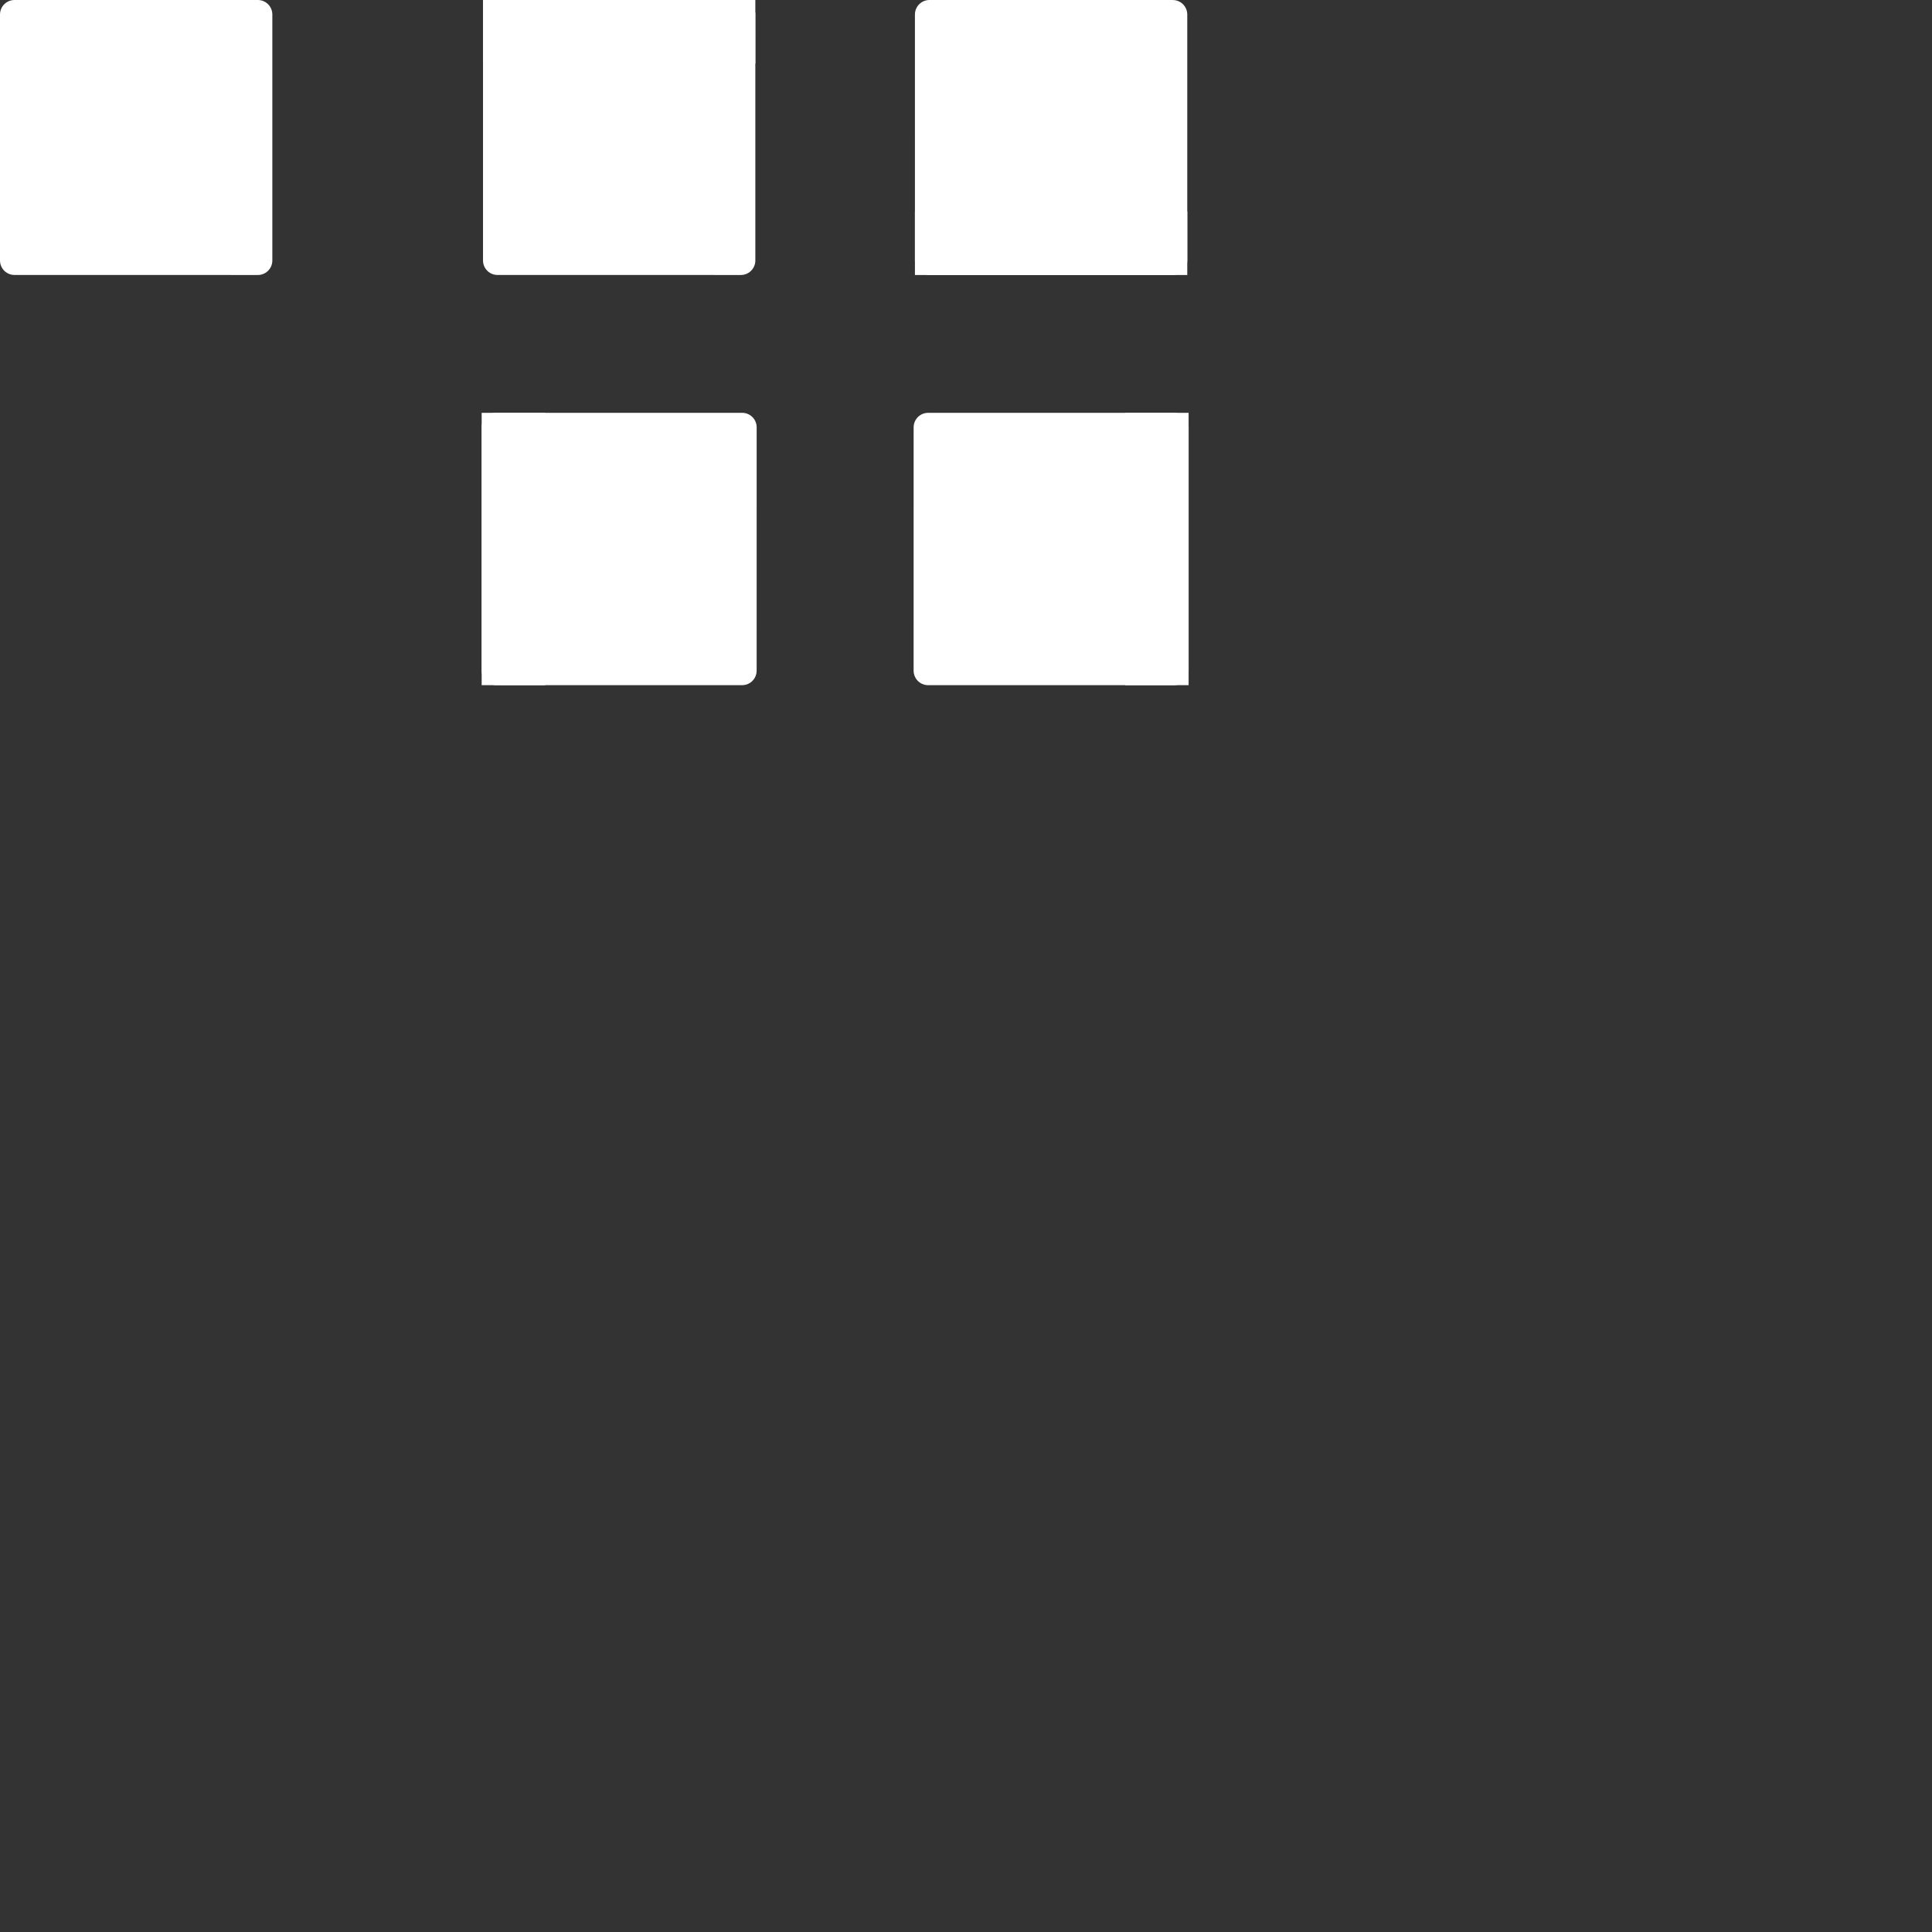 <?xml version="1.0" encoding="UTF-8" standalone="no"?>
<svg
   xmlns:dc="http://purl.org/dc/elements/1.1/"
   xmlns:cc="http://creativecommons.org/ns#"
   xmlns:rdf="http://www.w3.org/1999/02/22-rdf-syntax-ns#"
   xmlns:svg="http://www.w3.org/2000/svg"
   xmlns="http://www.w3.org/2000/svg"
   xmlns:sodipodi="http://sodipodi.sourceforge.net/DTD/sodipodi-0.dtd"
   xmlns:inkscape="http://www.inkscape.org/namespaces/inkscape"
   width="200mm"
   height="200mm"
   viewBox="0 0 200 200"
   version="1.1"
   id="svg8"
   inkscape:version="1.0.2-2 (e86c870879, 2021-01-15)"
   sodipodi:docname="roundCorner.svg">
  <rect x="0" y="0" width="200" height="200" fill="#333333" stroke="none"/>
  <defs
     id="defs2" />
  <sodipodi:namedview
     id="base"
     pagecolor="#e5e5e5"
     bordercolor="#666666"
     borderopacity="1.0"
     inkscape:pageopacity="0"
     inkscape:pageshadow="2"
     inkscape:zoom="2"
     inkscape:cx="266.31713"
     inkscape:cy="165.43528"
     inkscape:document-units="mm"
     inkscape:current-layer="layer1"
     inkscape:document-rotation="0"
     showgrid="false"
     inkscape:pagecheckerboard="true"
     showborder="true"
     borderlayer="false"
     inkscape:showpageshadow="false"
     inkscape:snap-object-midpoints="false"
     inkscape:snap-grids="true"
     inkscape:window-width="1366"
     inkscape:window-height="715"
     inkscape:window-x="-8"
     inkscape:window-y="-8"
     inkscape:window-maximized="1"
     inkscape:snap-global="true"
     showguides="false" />
  <g
     inkscape:label="Capa 1"
     inkscape:groupmode="layer"
     id="layer1"
     style="display:inline">
    <path
       id="rect10"
       style="fill:#ffffff;fill-opacity:1;stroke:#ffffff;stroke-width:3;stroke-linecap:round;stroke-linejoin:round;stroke-miterlimit:4;stroke-dasharray:none;stroke-opacity:1"
       d="M 26.692,1.5 26.692,26.967 1.5,26.965 V 1.5 Z"
       sodipodi:nodetypes="ccccc"
       inkscape:export-xdpi="800"
       inkscape:export-ydpi="800" />
    <g
       id="g840"
       style="stroke-width:1;stroke-miterlimit:4;stroke-dasharray:none"
       transform="translate(-172.656,-56.397)"
       inkscape:export-xdpi="800"
       inkscape:export-ydpi="800">
      <path
         id="path9"
         style="fill:#ffffff;fill-opacity:1;stroke:#ffffff;stroke-width:3;stroke-linecap:round;stroke-linejoin:round;stroke-miterlimit:4;stroke-dasharray:none;stroke-opacity:1"
         d="m 249.348,57.897 6.2e-4,25.467 -25.192,-0.002 V 57.897 Z"
         sodipodi:nodetypes="ccccc"
         inkscape:export-xdpi="800"
         inkscape:export-ydpi="800" />
      <path
         id="path13"
         style="fill:#ffffff;fill-opacity:1;stroke:#ffffff;stroke-width:1.396;stroke-linecap:round;stroke-linejoin:miter;stroke-miterlimit:4;stroke-dasharray:none;stroke-opacity:1"
         d="m 250.15,57.094 6.6e-4,5.182 -26.797,-4.3e-4 v -5.181 z"
         sodipodi:nodetypes="ccccc"
         inkscape:export-xdpi="800"
         inkscape:export-ydpi="800" />
    </g>
    <g
       id="g856"
       style="stroke-width:1;stroke-miterlimit:4;stroke-dasharray:none"
       transform="rotate(180,172.781,42.432)"
       inkscape:export-xdpi="800"
       inkscape:export-ydpi="800">
      <path
         id="path852"
         style="fill:#ffffff;fill-opacity:1;stroke:#ffffff;stroke-width:3;stroke-linecap:round;stroke-linejoin:round;stroke-miterlimit:4;stroke-dasharray:none;stroke-opacity:1"
         d="m 249.348,57.897 6.2e-4,25.467 -25.192,-0.002 V 57.897 Z"
         sodipodi:nodetypes="ccccc"
         inkscape:export-xdpi="800"
         inkscape:export-ydpi="800" />
      <path
         id="path854"
         style="fill:#ffffff;fill-opacity:1;stroke:#ffffff;stroke-width:1.396;stroke-linecap:round;stroke-linejoin:miter;stroke-miterlimit:4;stroke-dasharray:none;stroke-opacity:1"
         d="m 250.15,57.094 6.6e-4,5.182 -26.797,-4.3e-4 v -5.181 z"
         sodipodi:nodetypes="ccccc"
         inkscape:export-xdpi="800"
         inkscape:export-ydpi="800" />
    </g>
    <g
       id="g862"
       style="stroke-width:1;stroke-miterlimit:4;stroke-dasharray:none"
       transform="rotate(-90,143.525,150.059)"
       inkscape:export-xdpi="800"
       inkscape:export-ydpi="800">
      <path
         id="path858"
         style="fill:#ffffff;fill-opacity:1;stroke:#ffffff;stroke-width:3;stroke-linecap:round;stroke-linejoin:round;stroke-miterlimit:4;stroke-dasharray:none;stroke-opacity:1"
         d="m 249.348,57.897 6.2e-4,25.467 -25.192,-0.002 V 57.897 Z"
         sodipodi:nodetypes="ccccc"
         inkscape:export-xdpi="800"
         inkscape:export-ydpi="800" />
      <path
         id="path860"
         style="fill:#ffffff;fill-opacity:1;stroke:#ffffff;stroke-width:1.396;stroke-linecap:round;stroke-linejoin:miter;stroke-miterlimit:4;stroke-dasharray:none;stroke-opacity:1"
         d="m 250.15,57.094 6.6e-4,5.182 -26.797,-4.3e-4 v -5.181 z"
         sodipodi:nodetypes="ccccc"
         inkscape:export-xdpi="800"
         inkscape:export-ydpi="800" />
    </g>
    <g
       id="g868"
       style="stroke-width:1;stroke-miterlimit:4;stroke-dasharray:none"
       transform="rotate(90,179.681,-0.24)"
       inkscape:export-xdpi="800"
       inkscape:export-ydpi="800">
      <path
         id="path864"
         style="fill:#ffffff;fill-opacity:1;stroke:#ffffff;stroke-width:3;stroke-linecap:round;stroke-linejoin:round;stroke-miterlimit:4;stroke-dasharray:none;stroke-opacity:1"
         d="m 249.348,57.897 6.2e-4,25.467 -25.192,-0.002 V 57.897 Z"
         sodipodi:nodetypes="ccccc"
         inkscape:export-xdpi="800"
         inkscape:export-ydpi="800" />
      <path
         id="path866"
         style="fill:#ffffff;fill-opacity:1;stroke:#ffffff;stroke-width:1.396;stroke-linecap:round;stroke-linejoin:miter;stroke-miterlimit:4;stroke-dasharray:none;stroke-opacity:1"
         d="m 250.15,57.094 6.6e-4,5.182 -26.797,-4.3e-4 v -5.181 z"
         sodipodi:nodetypes="ccccc"
         inkscape:export-xdpi="800"
         inkscape:export-ydpi="800" />
    </g>
  </g>
</svg>
